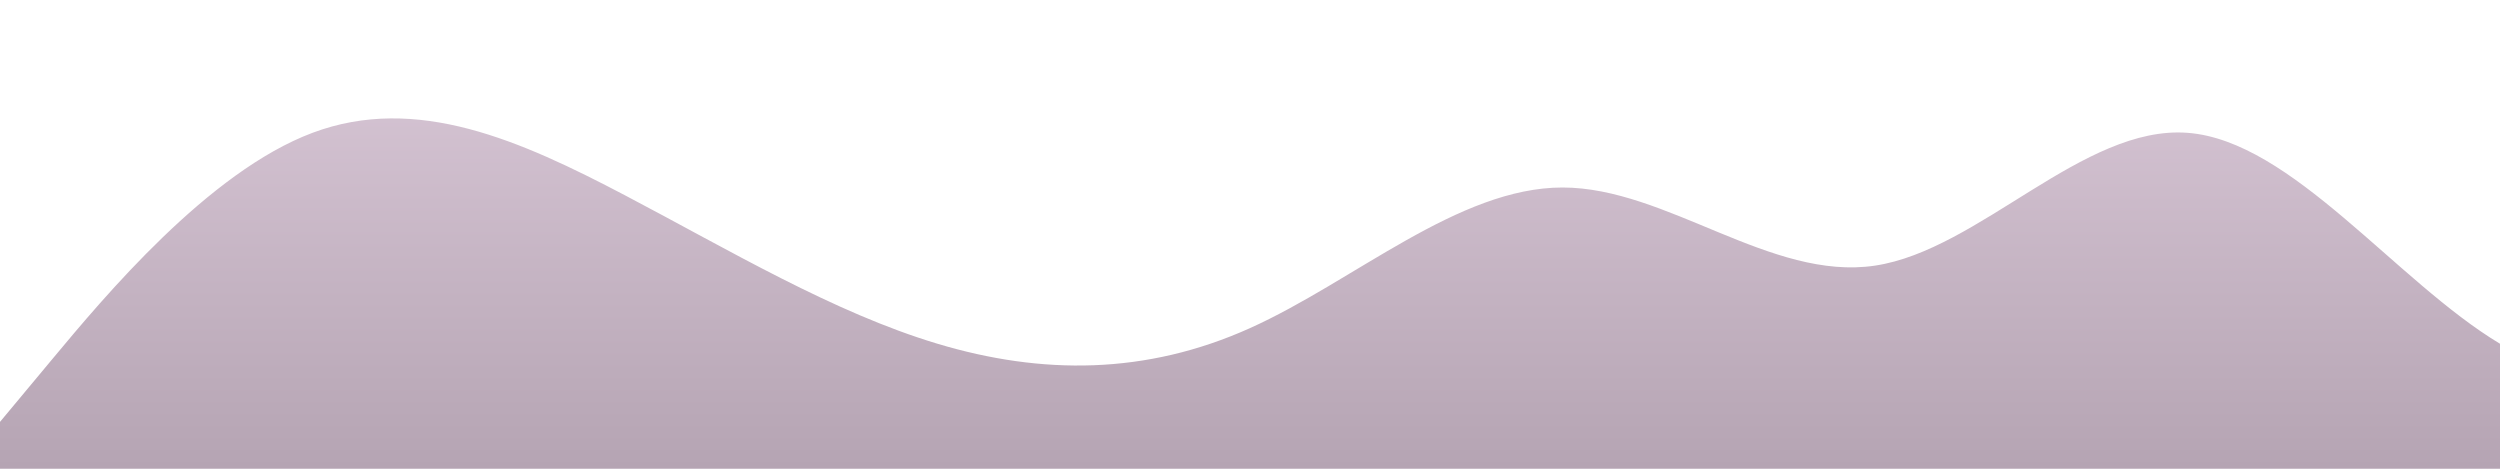 <?xml version="1.0" standalone="no"?>
<svg xmlns:xlink="http://www.w3.org/1999/xlink" id="wave" style="transform:rotate(0deg); transition: 0.3s" viewBox="0 0 1440 270" version="1.1" xmlns="http://www.w3.org/2000/svg"><defs><linearGradient id="sw-gradient-0" x1="0" x2="0" y1="1" y2="0"><stop stop-color="rgba(181, 164, 179, 1)" offset="0%"/><stop stop-color="rgba(220.066, 202.602, 218.011, 1)" offset="100%"/></linearGradient></defs><path style="transform:translate(0, 0px); opacity:1" fill="url(#sw-gradient-0)" d="M0,243L30,207C60,171,120,99,180,76.5C240,54,300,81,360,112.5C420,144,480,180,540,198C600,216,660,216,720,189C780,162,840,108,900,108C960,108,1020,162,1080,153C1140,144,1200,72,1260,76.5C1320,81,1380,162,1440,198C1500,234,1560,225,1620,225C1680,225,1740,234,1800,238.5C1860,243,1920,243,1980,243C2040,243,2100,243,2160,238.5C2220,234,2280,225,2340,220.5C2400,216,2460,216,2520,184.5C2580,153,2640,90,2700,72C2760,54,2820,81,2880,99C2940,117,3000,126,3060,135C3120,144,3180,153,3240,157.5C3300,162,3360,162,3420,175.5C3480,189,3540,216,3600,189C3660,162,3720,81,3780,40.5C3840,0,3900,0,3960,31.5C4020,63,4080,126,4140,148.5C4200,171,4260,153,4290,144L4320,135L4320,270L4290,270C4260,270,4200,270,4140,270C4080,270,4020,270,3960,270C3900,270,3840,270,3780,270C3720,270,3660,270,3600,270C3540,270,3480,270,3420,270C3360,270,3300,270,3240,270C3180,270,3120,270,3060,270C3000,270,2940,270,2880,270C2820,270,2760,270,2700,270C2640,270,2580,270,2520,270C2460,270,2400,270,2340,270C2280,270,2220,270,2160,270C2100,270,2040,270,1980,270C1920,270,1860,270,1800,270C1740,270,1680,270,1620,270C1560,270,1500,270,1440,270C1380,270,1320,270,1260,270C1200,270,1140,270,1080,270C1020,270,960,270,900,270C840,270,780,270,720,270C660,270,600,270,540,270C480,270,420,270,360,270C300,270,240,270,180,270C120,270,60,270,30,270L0,270Z"/></svg>